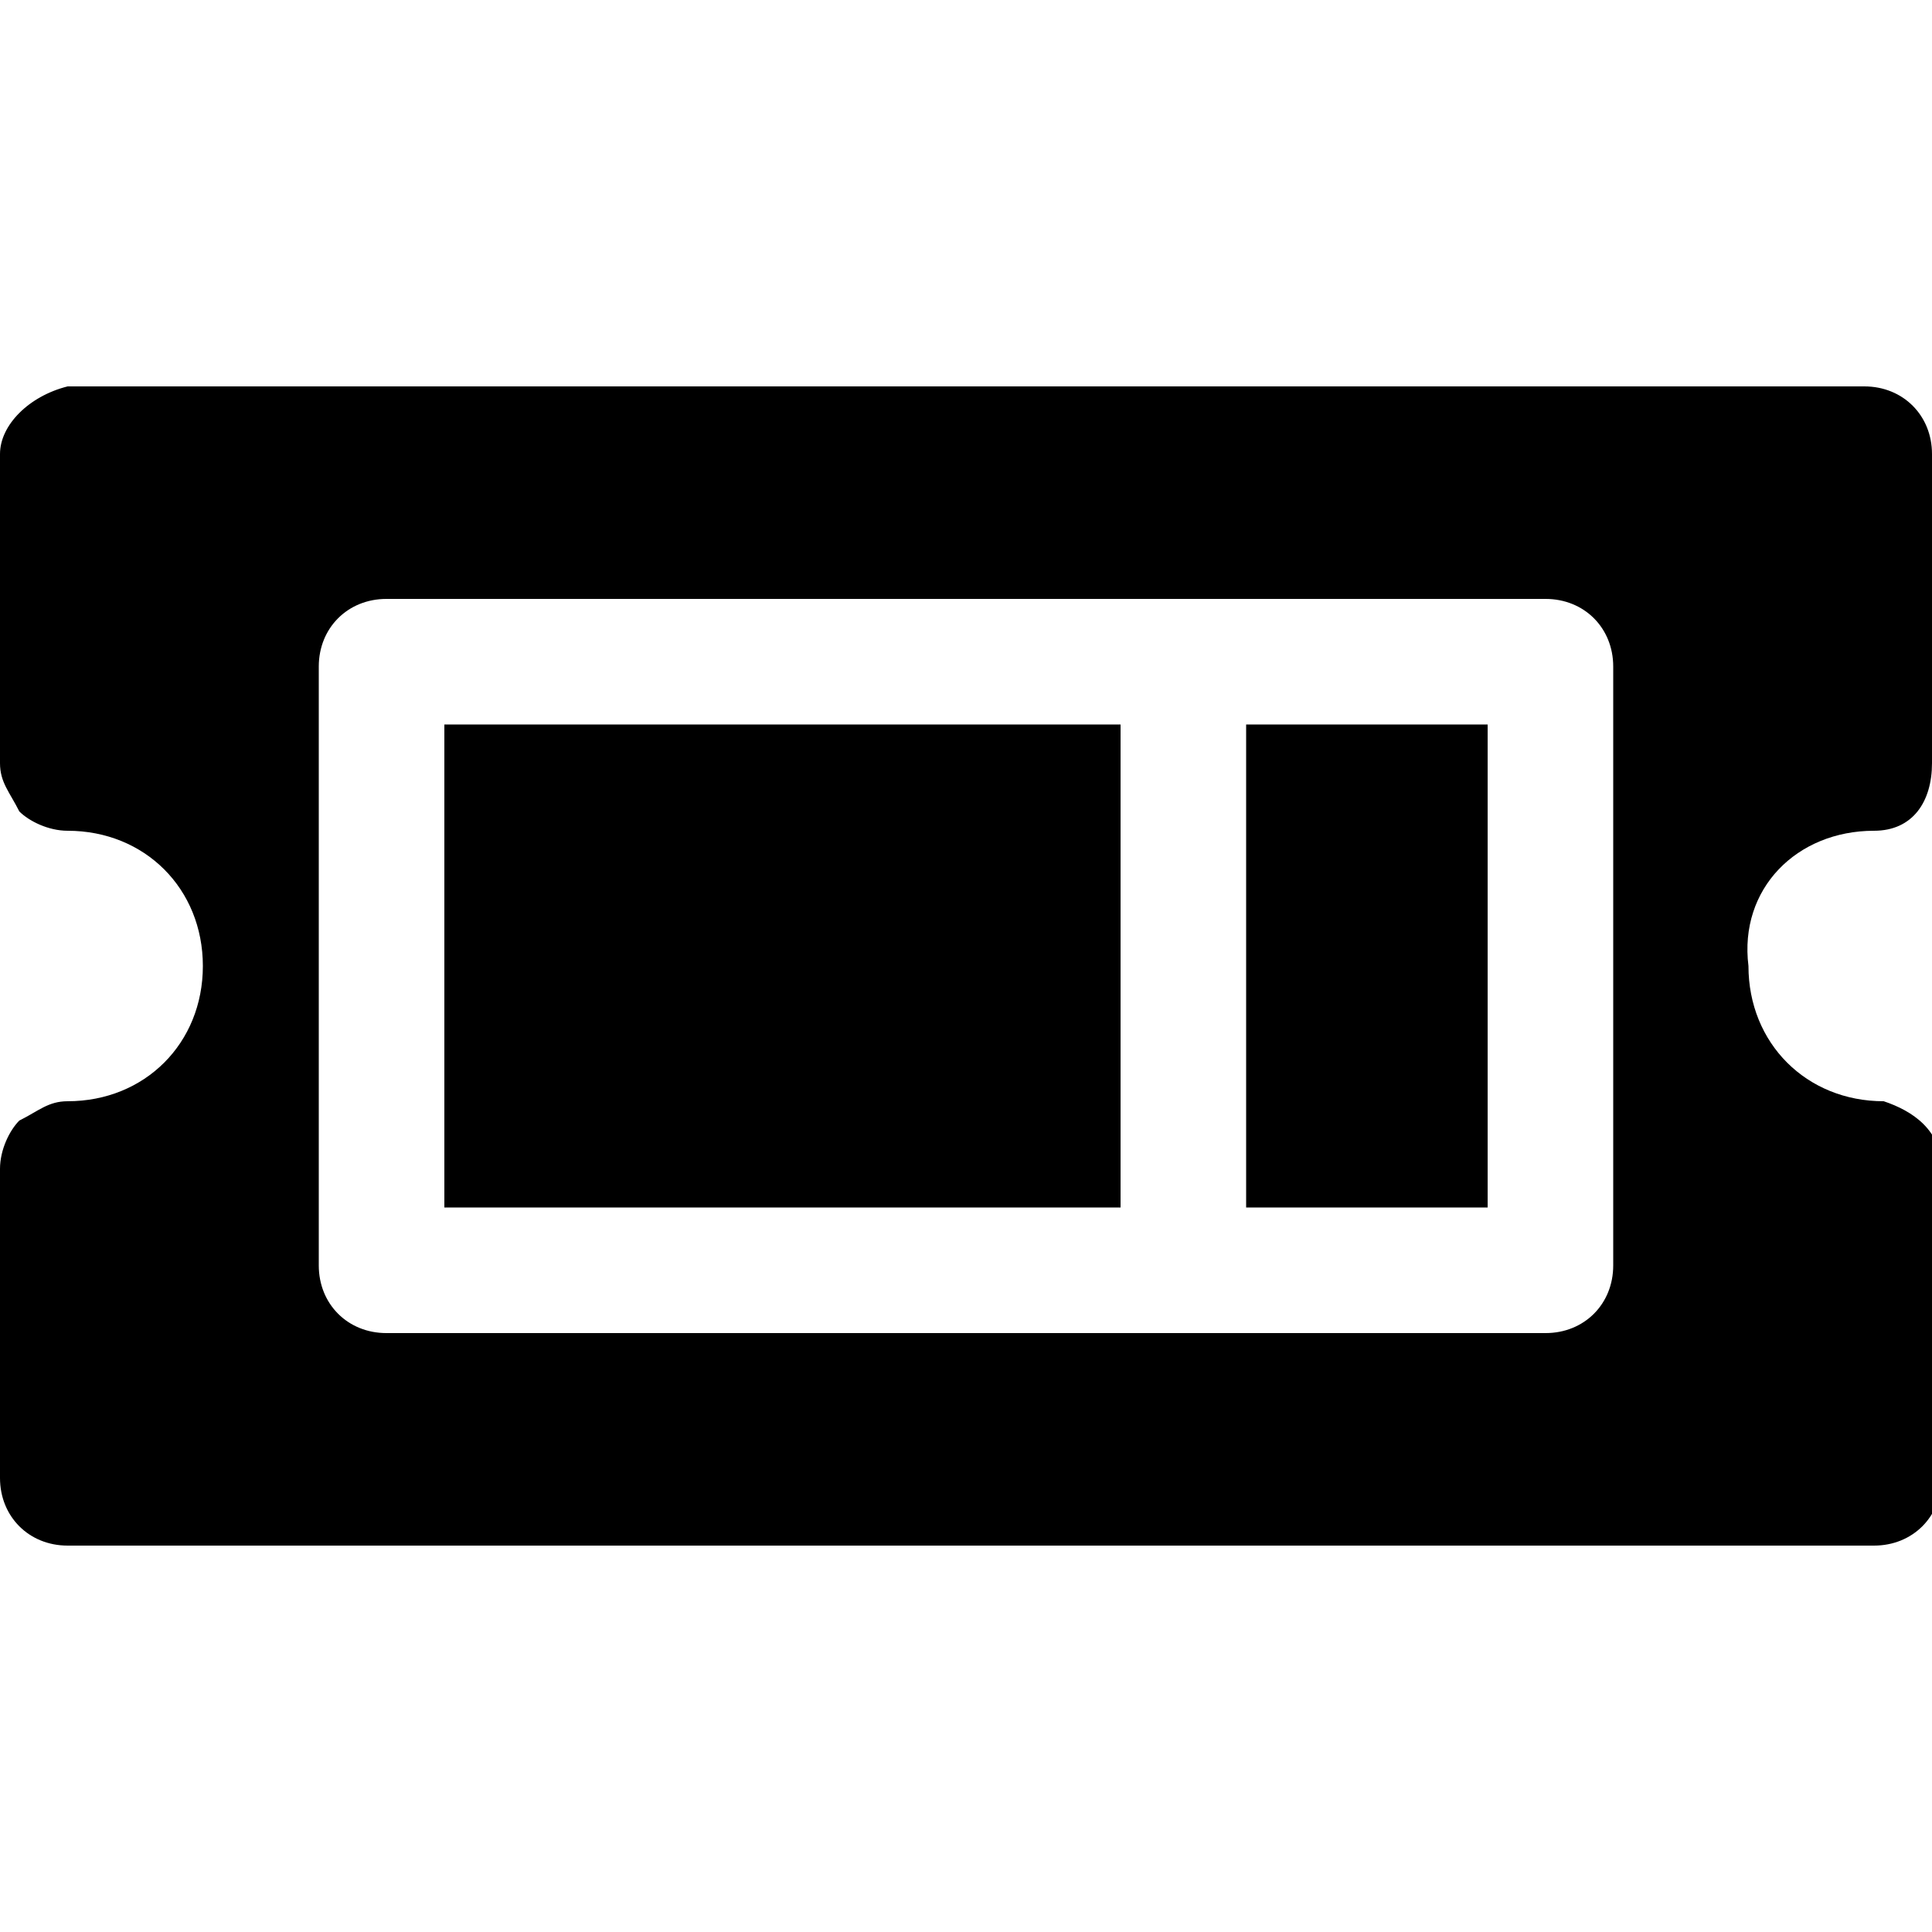 <svg xmlns="http://www.w3.org/2000/svg" viewBox="0 0 20 20" fill="currentColor">
	<path d="M19.4,8.6c0.4,0,0.6-0.3,0.6-0.7V4.7c0-0.4-0.3-0.7-0.7-0.7H0.7C0.3,4.1,0,4.4,0,4.7v3.2c0,0.2,0.1,0.3,0.2,0.5
		c0.1,0.1,0.3,0.2,0.5,0.2c0,0,0,0,0,0c0.8,0,1.4,0.6,1.4,1.4c0,0.8-0.6,1.4-1.4,1.4c0,0,0,0,0,0c0,0,0,0,0,0
		c-0.2,0-0.3,0.1-0.5,0.2C0.1,11.7,0,11.9,0,12.1v3.2c0,0.4,0.3,0.7,0.7,0.7h18.7c0.4,0,0.7-0.3,0.7-0.7v-3.2
		c0-0.4-0.3-0.6-0.6-0.7c-0.8,0-1.4-0.6-1.4-1.4C18,9.2,18.6,8.6,19.4,8.6z M16.7,13.1c0,0.4-0.3,0.7-0.7,0.7H4
		c-0.4,0-0.7-0.3-0.7-0.7V6.9c0-0.4,0.3-0.7,0.7-0.7H16c0.4,0,0.7,0.3,0.7,0.7V13.1z"/>
	<rect x="4.6" y="7.5" width="7" height="5"/>
	<rect x="12.9" y="7.5" width="2.5" height="5"/>
</svg>
